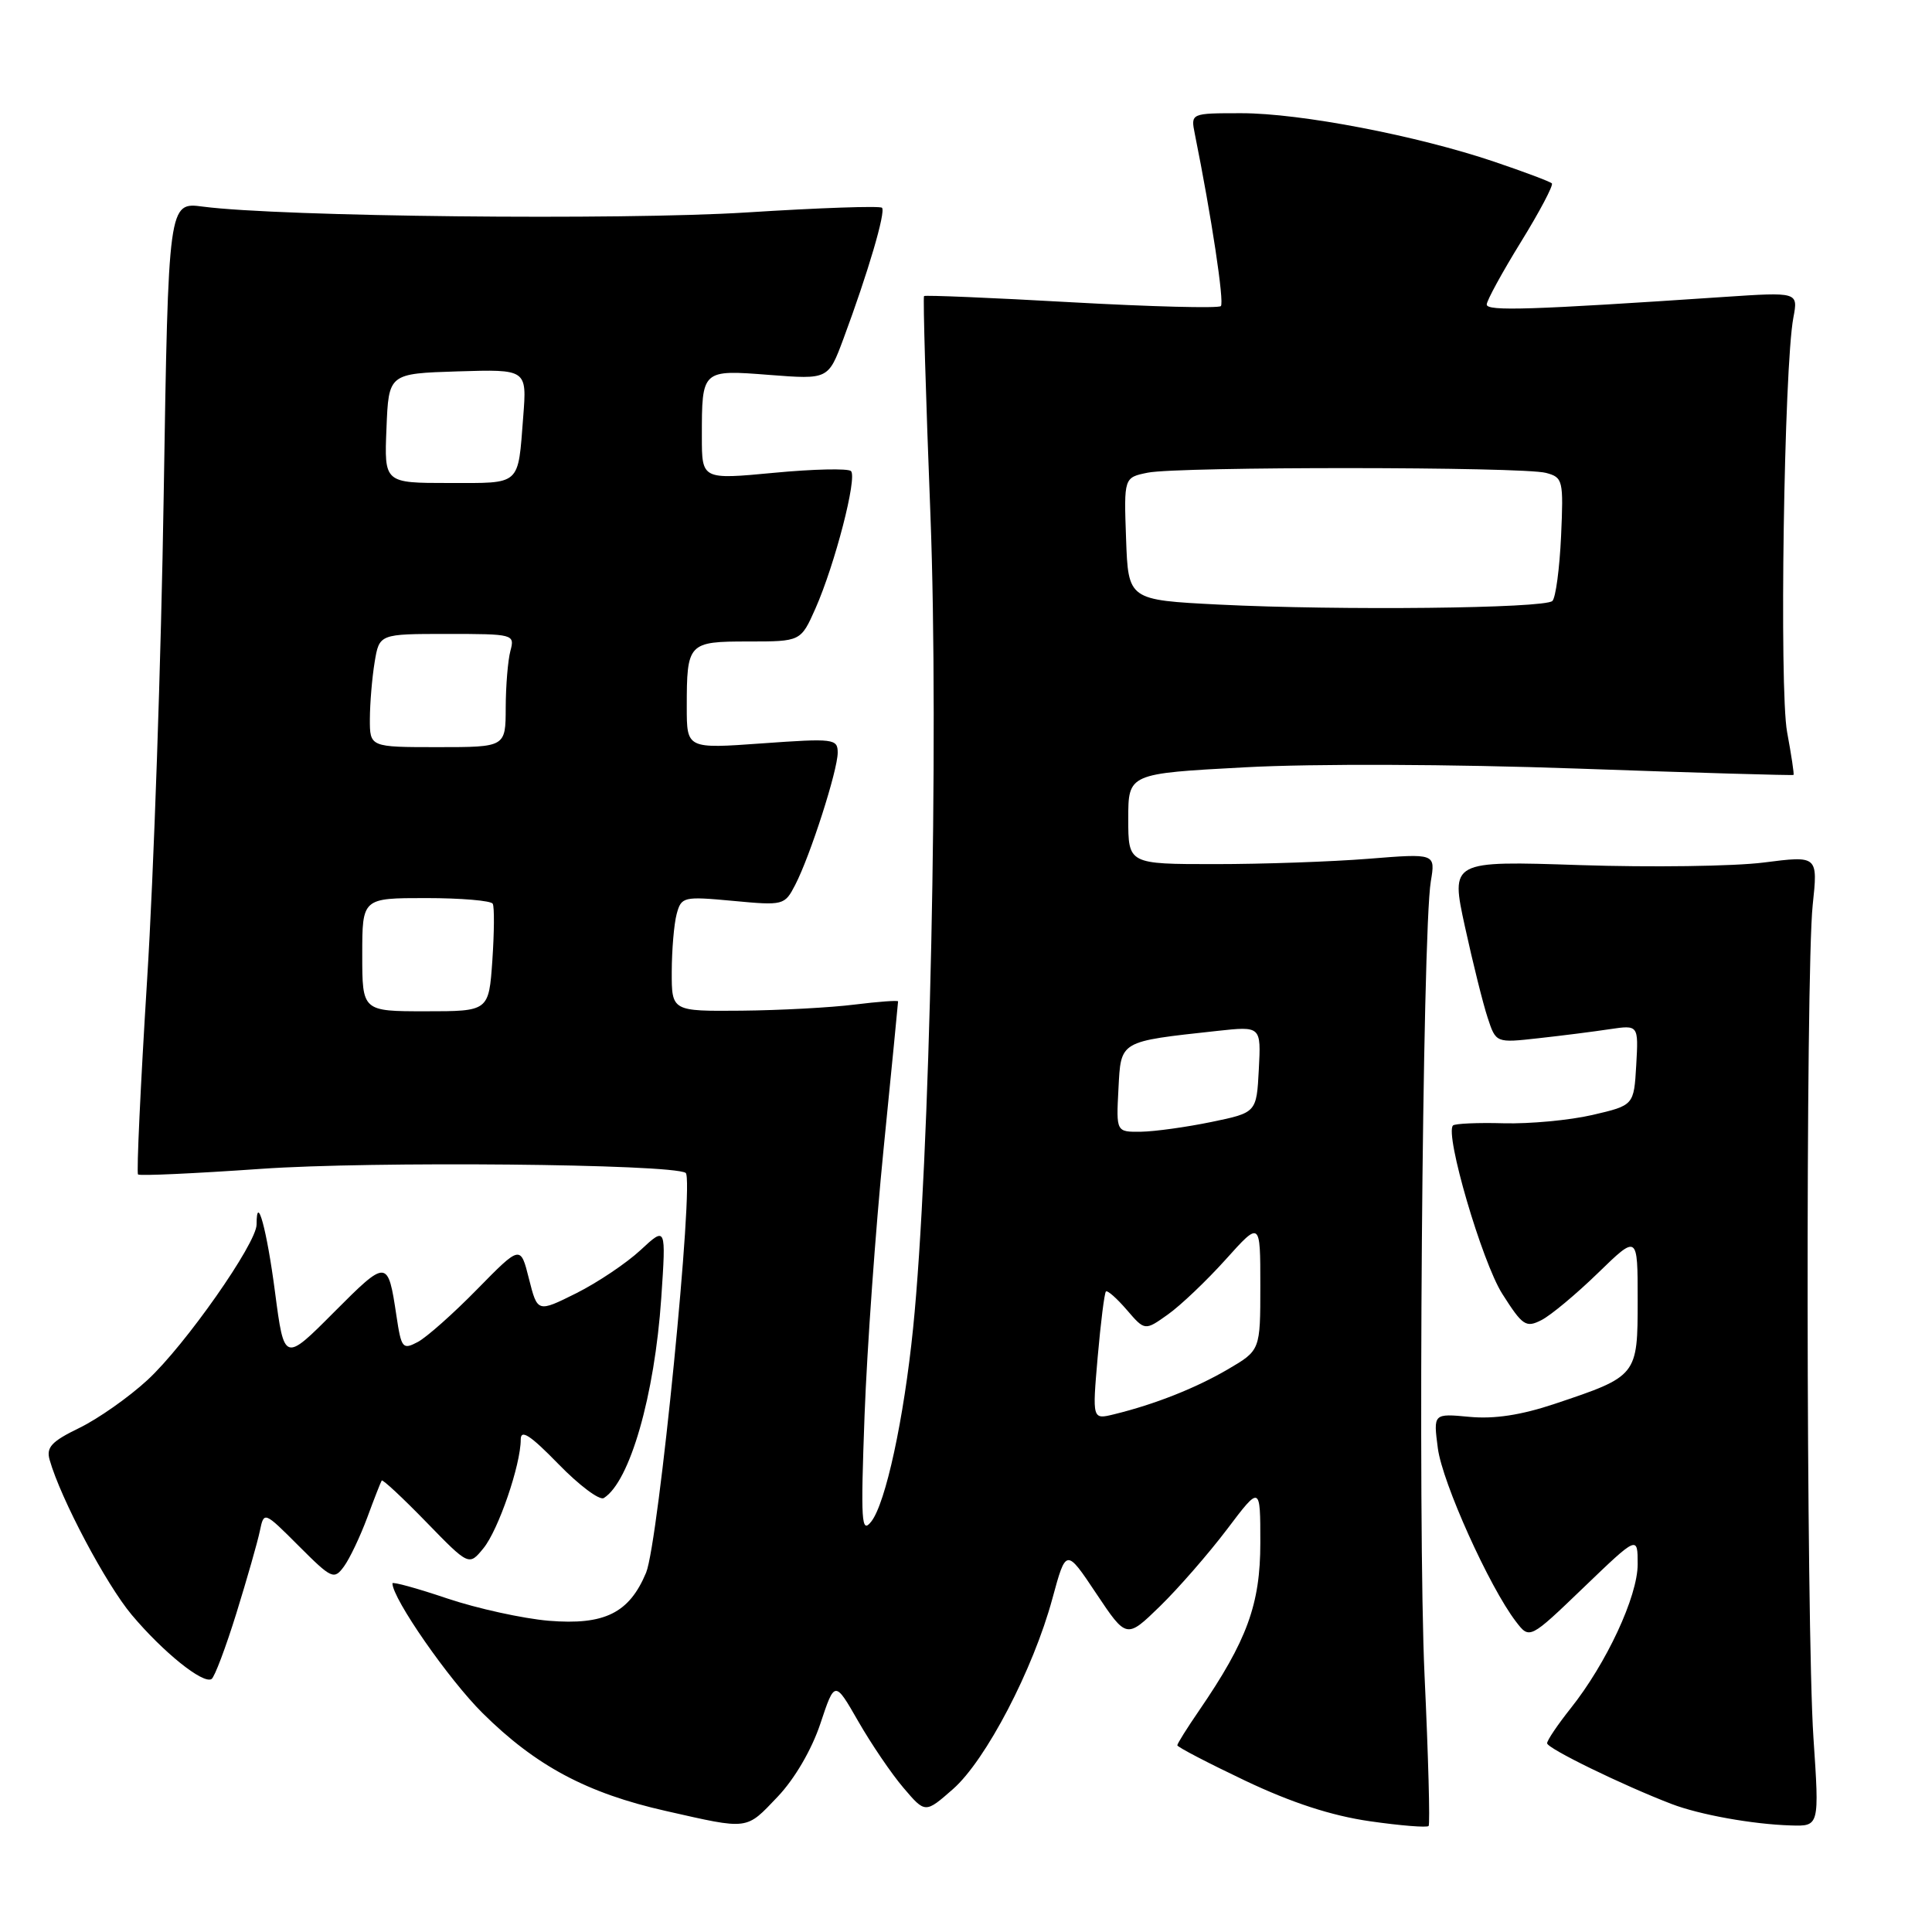 <?xml version="1.0" encoding="UTF-8" standalone="no"?>
<!DOCTYPE svg PUBLIC "-//W3C//DTD SVG 1.1//EN" "http://www.w3.org/Graphics/SVG/1.1/DTD/svg11.dtd" >
<svg xmlns="http://www.w3.org/2000/svg" xmlns:xlink="http://www.w3.org/1999/xlink" version="1.1" viewBox="0 0 256 256">
 <g >
 <path fill="currentColor"
d=" M 103.05 238.07 C 105.29 235.71 107.55 231.85 108.70 228.40 C 110.61 222.66 110.61 222.66 113.72 228.08 C 115.43 231.06 118.12 235.03 119.71 236.89 C 122.60 240.29 122.60 240.29 126.28 237.06 C 130.63 233.24 136.91 221.20 139.45 211.81 C 141.26 205.15 141.26 205.15 145.26 211.15 C 149.27 217.15 149.27 217.15 153.71 212.83 C 156.15 210.45 160.14 205.87 162.58 202.65 C 167.00 196.80 167.00 196.80 167.00 204.43 C 167.00 212.57 165.25 217.37 158.87 226.68 C 157.29 228.98 156.00 231.04 156.00 231.26 C 156.00 231.49 160.06 233.60 165.02 235.96 C 171.15 238.87 176.43 240.59 181.49 241.32 C 185.59 241.91 189.10 242.19 189.30 241.95 C 189.50 241.70 189.26 232.72 188.76 222.00 C 187.84 202.11 188.46 123.52 189.59 116.79 C 190.21 113.08 190.21 113.08 181.35 113.79 C 176.48 114.18 167.32 114.50 161.00 114.50 C 149.50 114.50 149.50 114.50 149.50 108.50 C 149.50 102.50 149.50 102.50 165.00 101.67 C 174.09 101.18 192.28 101.25 208.99 101.84 C 224.66 102.40 237.56 102.77 237.65 102.68 C 237.75 102.58 237.36 100.03 236.80 97.00 C 235.75 91.36 236.39 48.65 237.63 42.09 C 238.27 38.69 238.27 38.69 228.39 39.35 C 202.81 41.07 197.00 41.26 197.00 40.35 C 197.00 39.83 199.04 36.10 201.53 32.06 C 204.02 28.03 205.86 24.53 205.63 24.30 C 205.40 24.06 201.96 22.77 198.00 21.43 C 187.74 17.96 172.31 15.00 164.48 15.00 C 157.77 15.00 157.77 15.00 158.32 17.75 C 160.52 28.66 162.25 40.08 161.77 40.56 C 161.46 40.87 152.54 40.64 141.95 40.05 C 131.36 39.45 122.58 39.09 122.44 39.23 C 122.29 39.38 122.67 52.47 123.29 68.32 C 124.42 97.80 123.22 154.07 120.99 176.00 C 119.77 188.03 117.36 199.17 115.45 201.61 C 114.13 203.29 114.04 201.73 114.56 187.50 C 114.89 178.70 116.02 162.83 117.08 152.24 C 118.14 141.65 119.00 132.85 119.00 132.69 C 119.00 132.53 116.41 132.72 113.25 133.11 C 110.09 133.51 103.34 133.87 98.25 133.92 C 89.00 134.00 89.00 134.00 89.01 128.75 C 89.02 125.86 89.31 122.43 89.66 121.12 C 90.28 118.83 90.54 118.76 97.12 119.37 C 103.82 120.00 103.97 119.96 105.37 117.25 C 107.36 113.41 111.00 102.07 111.00 99.73 C 111.00 97.89 110.48 97.82 101.00 98.50 C 91.00 99.22 91.00 99.22 91.00 93.69 C 91.00 85.18 91.17 85.00 99.16 85.00 C 106.11 85.00 106.11 85.00 108.06 80.61 C 110.64 74.76 113.61 63.28 112.76 62.42 C 112.38 62.05 107.78 62.15 102.54 62.65 C 93.00 63.55 93.00 63.55 93.00 57.86 C 93.00 48.96 92.97 48.98 101.97 49.68 C 109.75 50.28 109.75 50.28 111.76 44.89 C 115.02 36.12 117.39 28.06 116.87 27.53 C 116.60 27.26 108.53 27.54 98.94 28.15 C 82.25 29.20 37.16 28.72 26.90 27.38 C 22.31 26.77 22.31 26.77 21.69 65.64 C 21.36 87.01 20.37 115.92 19.49 129.87 C 18.62 143.82 18.08 155.41 18.29 155.62 C 18.50 155.83 25.83 155.49 34.58 154.88 C 49.12 153.85 88.93 154.22 90.85 155.41 C 92.04 156.14 87.26 204.43 85.61 208.39 C 83.37 213.75 80.10 215.36 72.72 214.76 C 69.30 214.47 63.24 213.14 59.25 211.80 C 55.26 210.45 52.00 209.56 52.00 209.80 C 52.00 211.82 59.46 222.55 63.95 227.00 C 70.99 233.98 77.76 237.60 88.22 239.96 C 99.31 242.47 98.80 242.53 103.05 238.07 Z  M 240.29 230.25 C 239.32 215.76 239.24 128.95 240.19 119.94 C 240.89 113.37 240.89 113.37 233.69 114.29 C 229.74 114.79 218.78 114.94 209.36 114.63 C 192.21 114.06 192.21 114.06 194.11 122.78 C 195.16 127.58 196.51 133.01 197.12 134.85 C 198.22 138.20 198.22 138.20 203.86 137.57 C 206.96 137.23 211.21 136.69 213.31 136.37 C 217.11 135.81 217.11 135.81 216.81 141.13 C 216.50 146.46 216.50 146.46 211.00 147.74 C 207.97 148.44 202.69 148.93 199.25 148.84 C 195.81 148.74 192.79 148.88 192.53 149.13 C 191.41 150.25 196.37 167.20 199.06 171.44 C 201.75 175.67 202.19 175.97 204.25 174.92 C 205.49 174.29 208.86 171.48 211.75 168.67 C 217.00 163.57 217.00 163.57 217.00 172.26 C 217.00 182.32 216.97 182.35 206.00 186.02 C 201.55 187.51 197.99 188.05 194.71 187.74 C 189.92 187.29 189.92 187.29 190.52 191.89 C 191.11 196.44 197.34 210.27 200.87 214.87 C 202.68 217.23 202.68 217.23 209.84 210.35 C 217.00 203.47 217.00 203.47 217.00 207.27 C 217.00 211.53 212.86 220.42 208.10 226.39 C 206.40 228.53 205.00 230.60 205.00 230.99 C 205.00 231.67 215.03 236.56 221.50 239.04 C 225.20 240.46 232.24 241.73 237.29 241.88 C 241.08 242.00 241.08 242.00 240.29 230.25 Z  M 31.32 213.77 C 32.73 209.22 34.13 204.32 34.43 202.87 C 34.98 200.24 34.98 200.24 39.59 204.85 C 43.96 209.22 44.26 209.36 45.58 207.56 C 46.34 206.52 47.72 203.61 48.66 201.09 C 49.59 198.56 50.46 196.35 50.58 196.18 C 50.71 196.00 53.36 198.47 56.48 201.68 C 62.14 207.50 62.14 207.50 64.06 205.15 C 66.04 202.73 69.00 194.10 69.00 190.75 C 69.00 189.34 70.25 190.15 74.00 194.00 C 76.74 196.82 79.45 198.84 80.00 198.50 C 83.45 196.37 86.74 184.92 87.62 172.00 C 88.26 162.50 88.26 162.50 84.88 165.64 C 83.02 167.37 79.19 169.94 76.36 171.36 C 71.22 173.92 71.22 173.92 70.09 169.45 C 68.97 164.98 68.97 164.98 63.23 170.83 C 60.08 174.05 56.54 177.19 55.36 177.82 C 53.35 178.88 53.18 178.67 52.53 174.35 C 51.40 166.81 51.30 166.81 44.27 173.86 C 37.66 180.50 37.66 180.50 36.44 171.20 C 35.36 162.93 34.00 157.94 34.00 162.25 C 34.00 164.75 24.52 178.27 19.55 182.85 C 17.07 185.14 13.00 188.00 10.51 189.21 C 6.82 191.00 6.10 191.78 6.58 193.45 C 8.04 198.59 14.05 209.92 17.45 213.97 C 21.61 218.92 26.90 223.18 28.03 222.48 C 28.43 222.24 29.91 218.31 31.32 213.77 Z  M 145.45 179.80 C 145.85 175.24 146.34 171.34 146.54 171.13 C 146.74 170.93 147.98 172.03 149.30 173.56 C 151.70 176.35 151.70 176.35 154.76 174.17 C 156.45 172.97 159.89 169.69 162.41 166.89 C 167.00 161.78 167.00 161.78 167.00 170.35 C 167.00 178.92 167.00 178.92 162.72 181.43 C 158.43 183.94 153.02 186.08 147.62 187.40 C 144.73 188.11 144.73 188.11 145.45 179.80 Z  M 148.20 144.29 C 148.54 137.85 148.23 138.03 161.30 136.60 C 167.10 135.97 167.10 135.97 166.80 141.70 C 166.50 147.43 166.50 147.43 160.50 148.67 C 157.20 149.35 153.02 149.93 151.20 149.96 C 147.90 150.00 147.90 150.00 148.20 144.29 Z  M 48.00 126.50 C 48.00 119.00 48.00 119.00 56.44 119.00 C 61.08 119.00 65.07 119.34 65.29 119.75 C 65.52 120.16 65.49 123.54 65.24 127.25 C 64.77 134.00 64.77 134.00 56.38 134.00 C 48.00 134.00 48.00 134.00 48.00 126.50 Z  M 49.01 95.25 C 49.02 93.19 49.30 89.81 49.64 87.75 C 50.26 84.00 50.26 84.00 59.25 84.00 C 68.08 84.00 68.22 84.04 67.63 86.25 C 67.30 87.49 67.02 90.86 67.01 93.75 C 67.00 99.00 67.00 99.00 58.00 99.00 C 49.00 99.00 49.00 99.00 49.01 95.25 Z  M 161.50 80.11 C 149.50 79.50 149.50 79.50 149.21 71.38 C 148.92 63.27 148.92 63.27 152.09 62.63 C 156.19 61.81 201.77 61.83 204.85 62.66 C 207.10 63.26 207.18 63.61 206.85 71.06 C 206.65 75.34 206.14 79.20 205.70 79.63 C 204.71 80.62 177.53 80.91 161.50 80.11 Z  M 51.21 56.75 C 51.50 49.50 51.50 49.50 60.66 49.21 C 69.82 48.93 69.82 48.93 69.33 55.21 C 68.61 64.47 69.13 64.00 59.49 64.00 C 50.91 64.00 50.91 64.00 51.21 56.75 Z "/>
</g>
</svg>